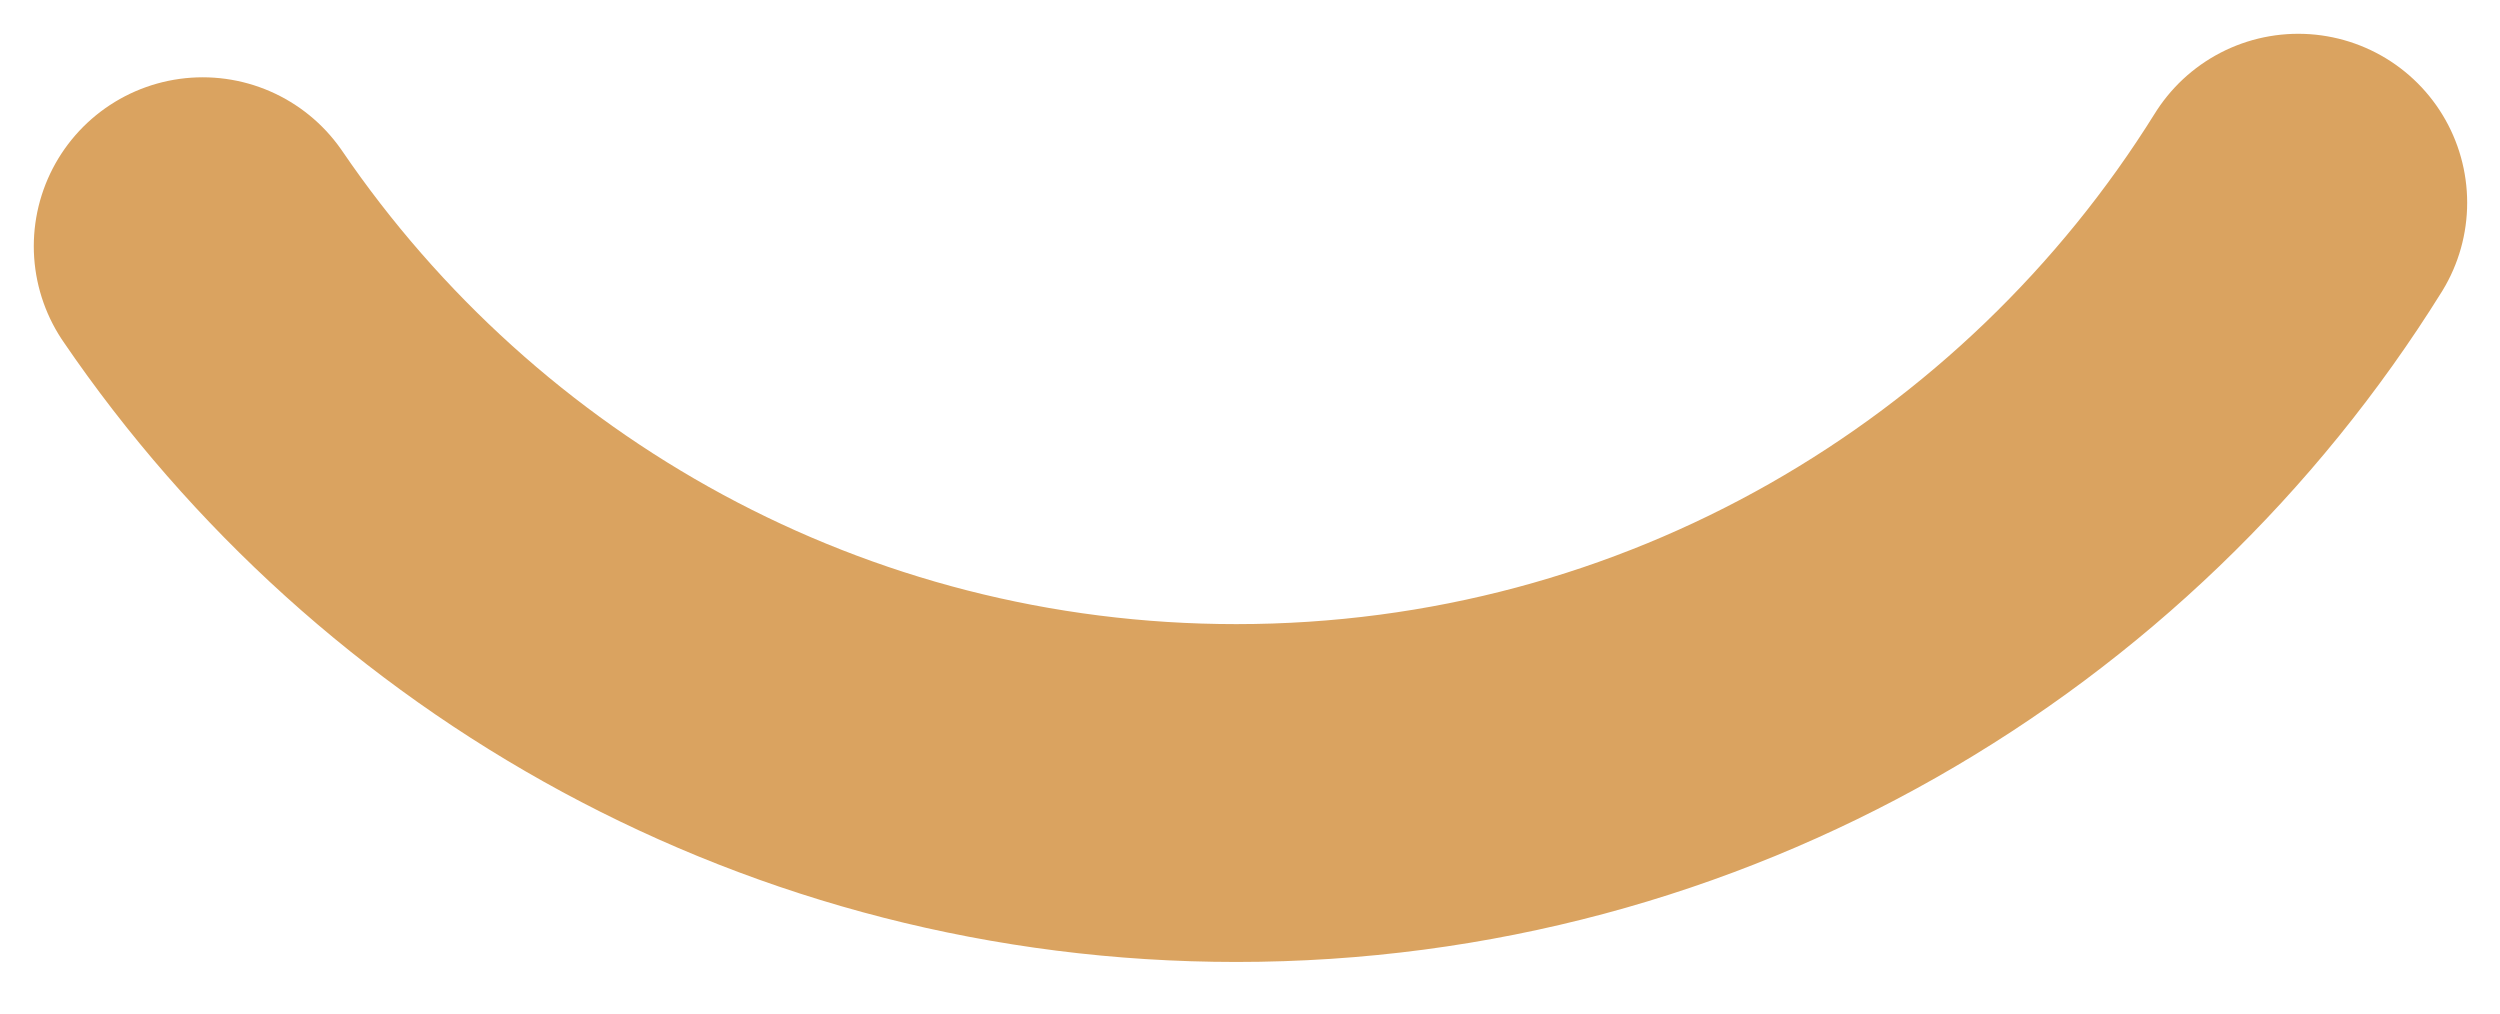 <svg width="37" height="15" viewBox="0 0 37 15" xmlns="http://www.w3.org/2000/svg">
    <path d="M3 3.644c3.33 4.885 8.939 8.093 15.297 8.093 6.633 0 12.452-3.492 15.717-8.737" stroke="#DAA360" stroke-width="5" fill="none" fill-rule="evenodd" stroke-linecap="round" stroke-linejoin="round"/>
</svg>
